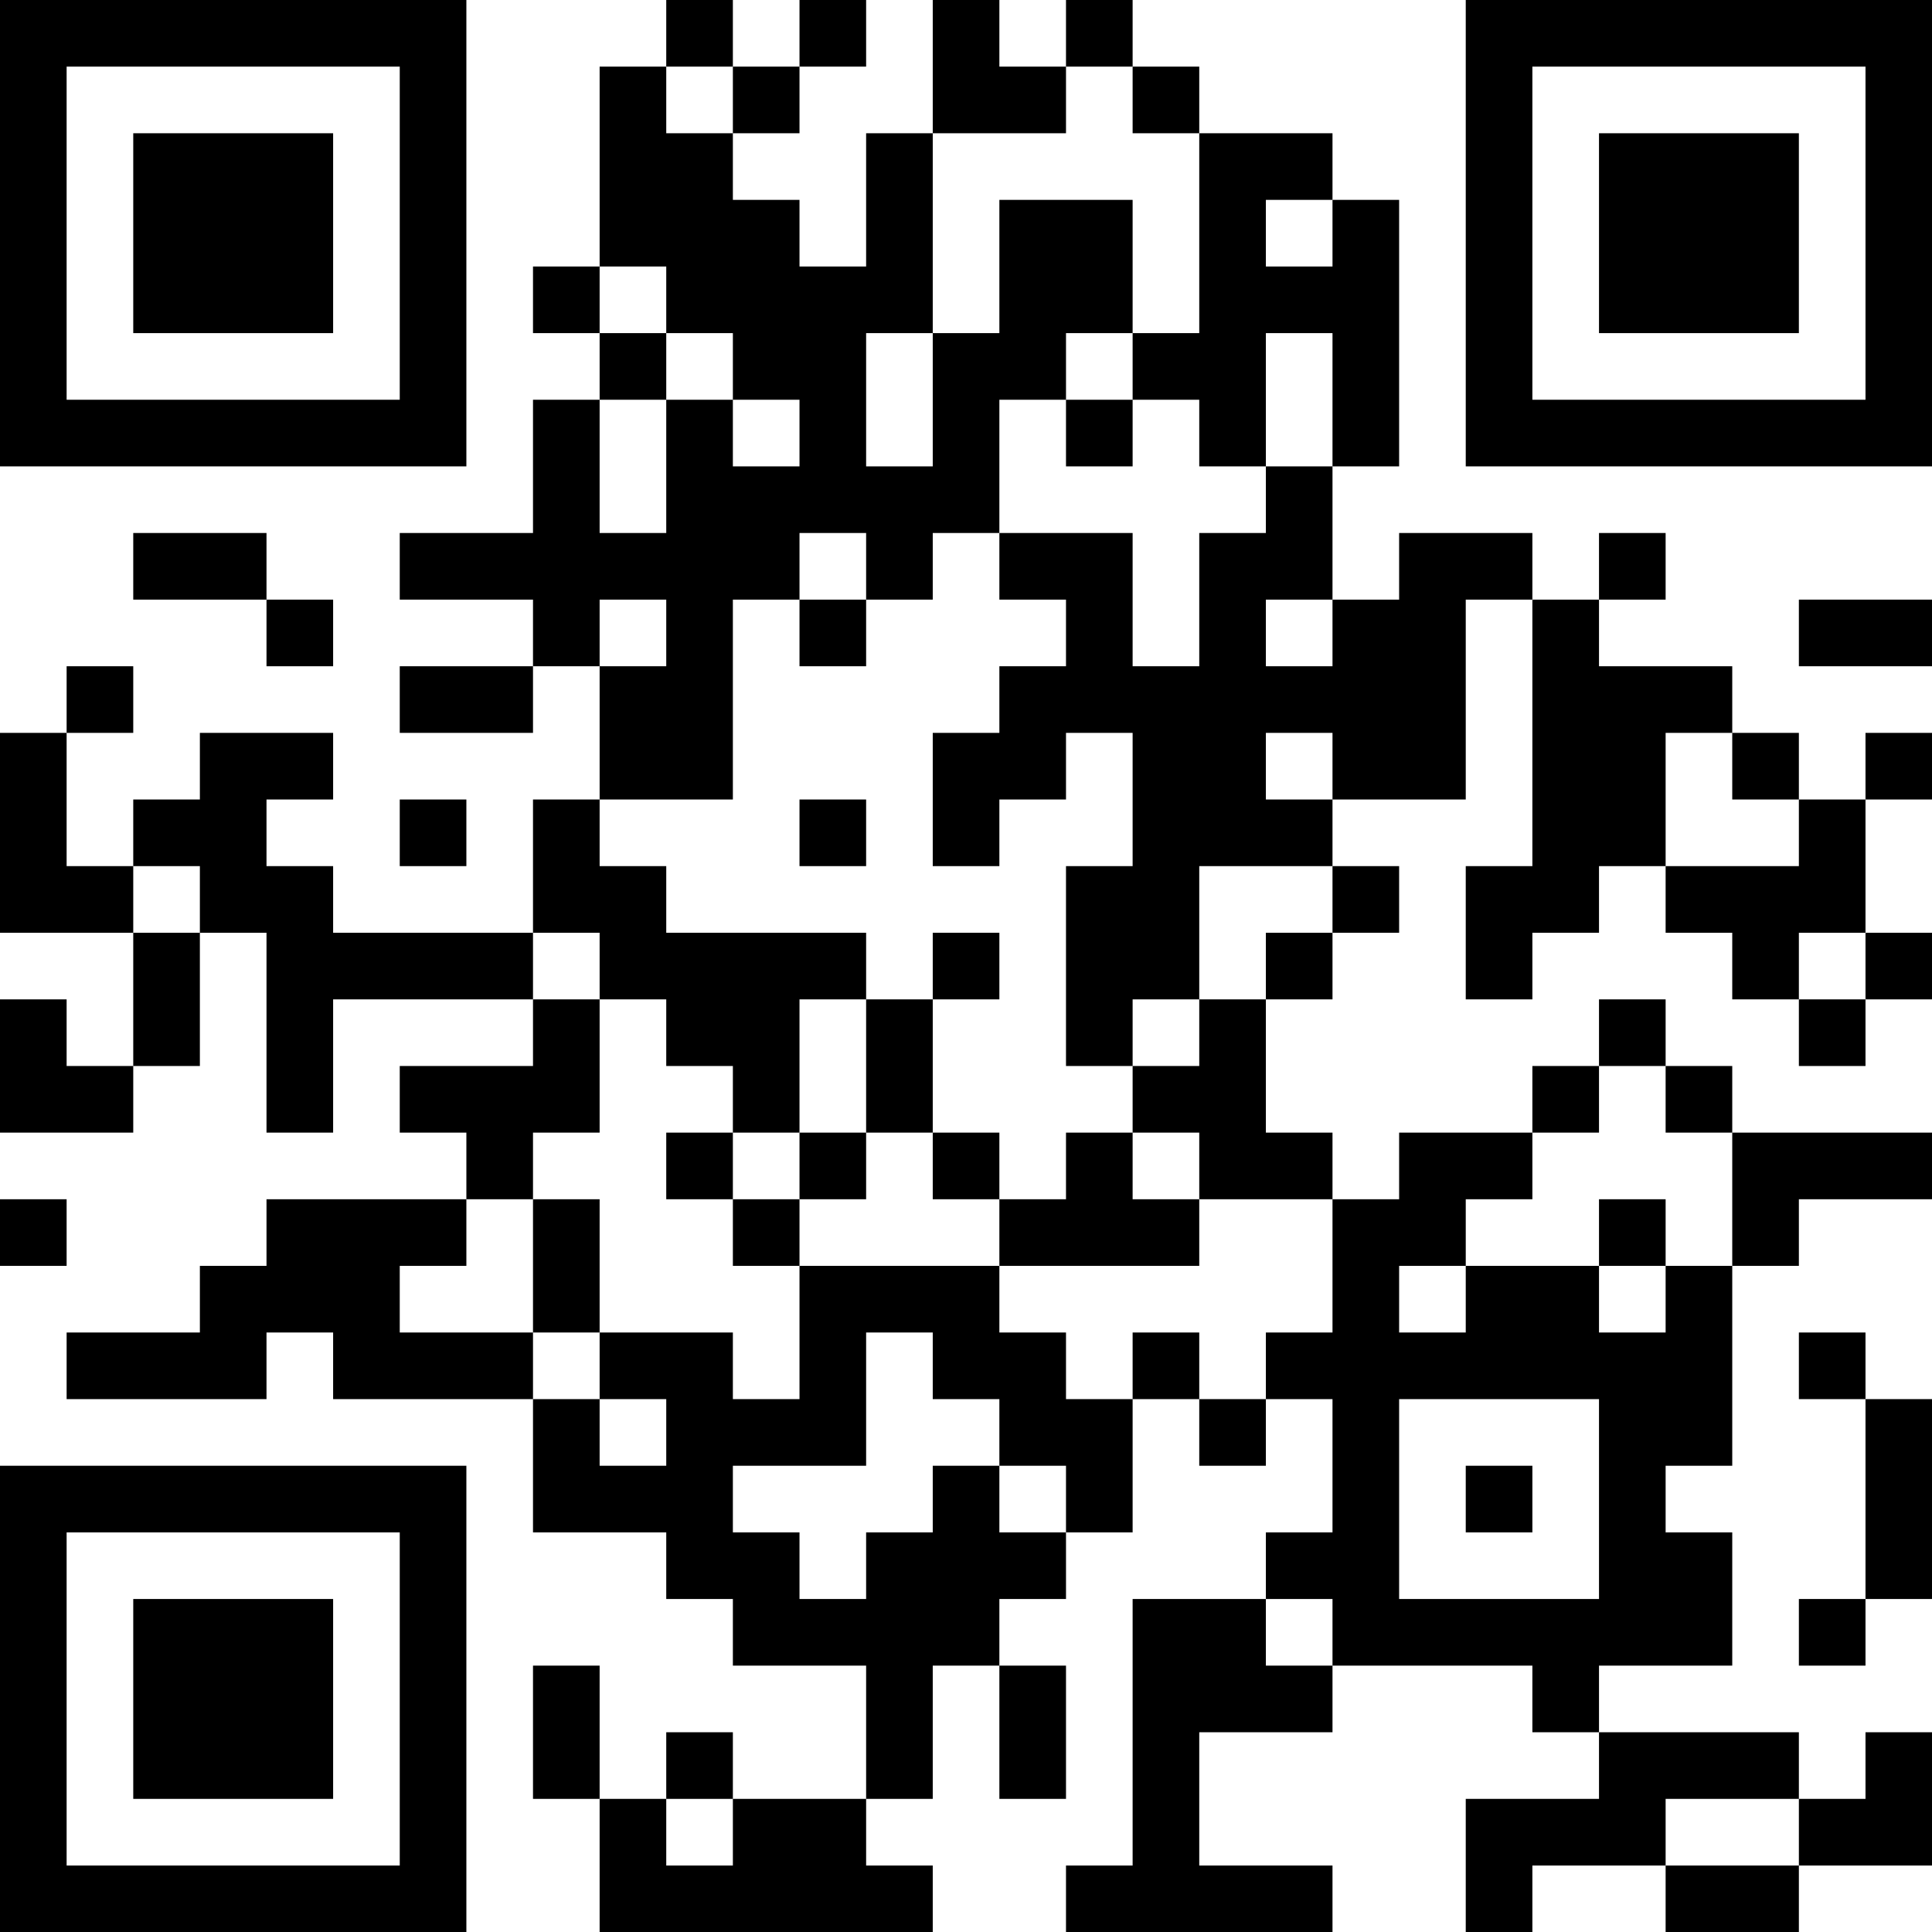 <?xml version="1.0" encoding="UTF-8"?>
<svg xmlns="http://www.w3.org/2000/svg" version="1.1" width="200" height="200" viewBox="0 0 200 200"><rect x="0" y="0" width="200" height="200" fill="#ffffff"/><g transform="scale(6.897)"><g transform="translate(0,0)"><path fill-rule="evenodd" d="M10 0L10 1L9 1L9 4L8 4L8 5L9 5L9 6L8 6L8 8L6 8L6 9L8 9L8 10L6 10L6 11L8 11L8 10L9 10L9 12L8 12L8 14L5 14L5 13L4 13L4 12L5 12L5 11L3 11L3 12L2 12L2 13L1 13L1 11L2 11L2 10L1 10L1 11L0 11L0 14L2 14L2 16L1 16L1 15L0 15L0 17L2 17L2 16L3 16L3 14L4 14L4 17L5 17L5 15L8 15L8 16L6 16L6 17L7 17L7 18L4 18L4 19L3 19L3 20L1 20L1 21L4 21L4 20L5 20L5 21L8 21L8 23L10 23L10 24L11 24L11 25L13 25L13 27L11 27L11 26L10 26L10 27L9 27L9 25L8 25L8 27L9 27L9 29L14 29L14 28L13 28L13 27L14 27L14 25L15 25L15 27L16 27L16 25L15 25L15 24L16 24L16 23L17 23L17 21L18 21L18 22L19 22L19 21L20 21L20 23L19 23L19 24L17 24L17 28L16 28L16 29L20 29L20 28L18 28L18 26L20 26L20 25L23 25L23 26L24 26L24 27L22 27L22 29L23 29L23 28L25 28L25 29L27 29L27 28L29 28L29 26L28 26L28 27L27 27L27 26L24 26L24 25L26 25L26 23L25 23L25 22L26 22L26 19L27 19L27 18L29 18L29 17L26 17L26 16L25 16L25 15L24 15L24 16L23 16L23 17L21 17L21 18L20 18L20 17L19 17L19 15L20 15L20 14L21 14L21 13L20 13L20 12L22 12L22 9L23 9L23 13L22 13L22 15L23 15L23 14L24 14L24 13L25 13L25 14L26 14L26 15L27 15L27 16L28 16L28 15L29 15L29 14L28 14L28 12L29 12L29 11L28 11L28 12L27 12L27 11L26 11L26 10L24 10L24 9L25 9L25 8L24 8L24 9L23 9L23 8L21 8L21 9L20 9L20 7L21 7L21 3L20 3L20 2L18 2L18 1L17 1L17 0L16 0L16 1L15 1L15 0L14 0L14 2L13 2L13 4L12 4L12 3L11 3L11 2L12 2L12 1L13 1L13 0L12 0L12 1L11 1L11 0ZM10 1L10 2L11 2L11 1ZM16 1L16 2L14 2L14 5L13 5L13 7L14 7L14 5L15 5L15 3L17 3L17 5L16 5L16 6L15 6L15 8L14 8L14 9L13 9L13 8L12 8L12 9L11 9L11 12L9 12L9 13L10 13L10 14L13 14L13 15L12 15L12 17L11 17L11 16L10 16L10 15L9 15L9 14L8 14L8 15L9 15L9 17L8 17L8 18L7 18L7 19L6 19L6 20L8 20L8 21L9 21L9 22L10 22L10 21L9 21L9 20L11 20L11 21L12 21L12 19L15 19L15 20L16 20L16 21L17 21L17 20L18 20L18 21L19 21L19 20L20 20L20 18L18 18L18 17L17 17L17 16L18 16L18 15L19 15L19 14L20 14L20 13L18 13L18 15L17 15L17 16L16 16L16 13L17 13L17 11L16 11L16 12L15 12L15 13L14 13L14 11L15 11L15 10L16 10L16 9L15 9L15 8L17 8L17 10L18 10L18 8L19 8L19 7L20 7L20 5L19 5L19 7L18 7L18 6L17 6L17 5L18 5L18 2L17 2L17 1ZM19 3L19 4L20 4L20 3ZM9 4L9 5L10 5L10 6L9 6L9 8L10 8L10 6L11 6L11 7L12 7L12 6L11 6L11 5L10 5L10 4ZM16 6L16 7L17 7L17 6ZM2 8L2 9L4 9L4 10L5 10L5 9L4 9L4 8ZM9 9L9 10L10 10L10 9ZM12 9L12 10L13 10L13 9ZM19 9L19 10L20 10L20 9ZM27 9L27 10L29 10L29 9ZM19 11L19 12L20 12L20 11ZM25 11L25 13L27 13L27 12L26 12L26 11ZM6 12L6 13L7 13L7 12ZM12 12L12 13L13 13L13 12ZM2 13L2 14L3 14L3 13ZM14 14L14 15L13 15L13 17L12 17L12 18L11 18L11 17L10 17L10 18L11 18L11 19L12 19L12 18L13 18L13 17L14 17L14 18L15 18L15 19L18 19L18 18L17 18L17 17L16 17L16 18L15 18L15 17L14 17L14 15L15 15L15 14ZM27 14L27 15L28 15L28 14ZM24 16L24 17L23 17L23 18L22 18L22 19L21 19L21 20L22 20L22 19L24 19L24 20L25 20L25 19L26 19L26 17L25 17L25 16ZM0 18L0 19L1 19L1 18ZM8 18L8 20L9 20L9 18ZM24 18L24 19L25 19L25 18ZM13 20L13 22L11 22L11 23L12 23L12 24L13 24L13 23L14 23L14 22L15 22L15 23L16 23L16 22L15 22L15 21L14 21L14 20ZM27 20L27 21L28 21L28 24L27 24L27 25L28 25L28 24L29 24L29 21L28 21L28 20ZM21 21L21 24L24 24L24 21ZM22 22L22 23L23 23L23 22ZM19 24L19 25L20 25L20 24ZM10 27L10 28L11 28L11 27ZM25 27L25 28L27 28L27 27ZM0 0L0 7L7 7L7 0ZM1 1L1 6L6 6L6 1ZM2 2L2 5L5 5L5 2ZM22 0L22 7L29 7L29 0ZM23 1L23 6L28 6L28 1ZM24 2L24 5L27 5L27 2ZM0 22L0 29L7 29L7 22ZM1 23L1 28L6 28L6 23ZM2 24L2 27L5 27L5 24Z" fill="#000000"/></g></g></svg>
